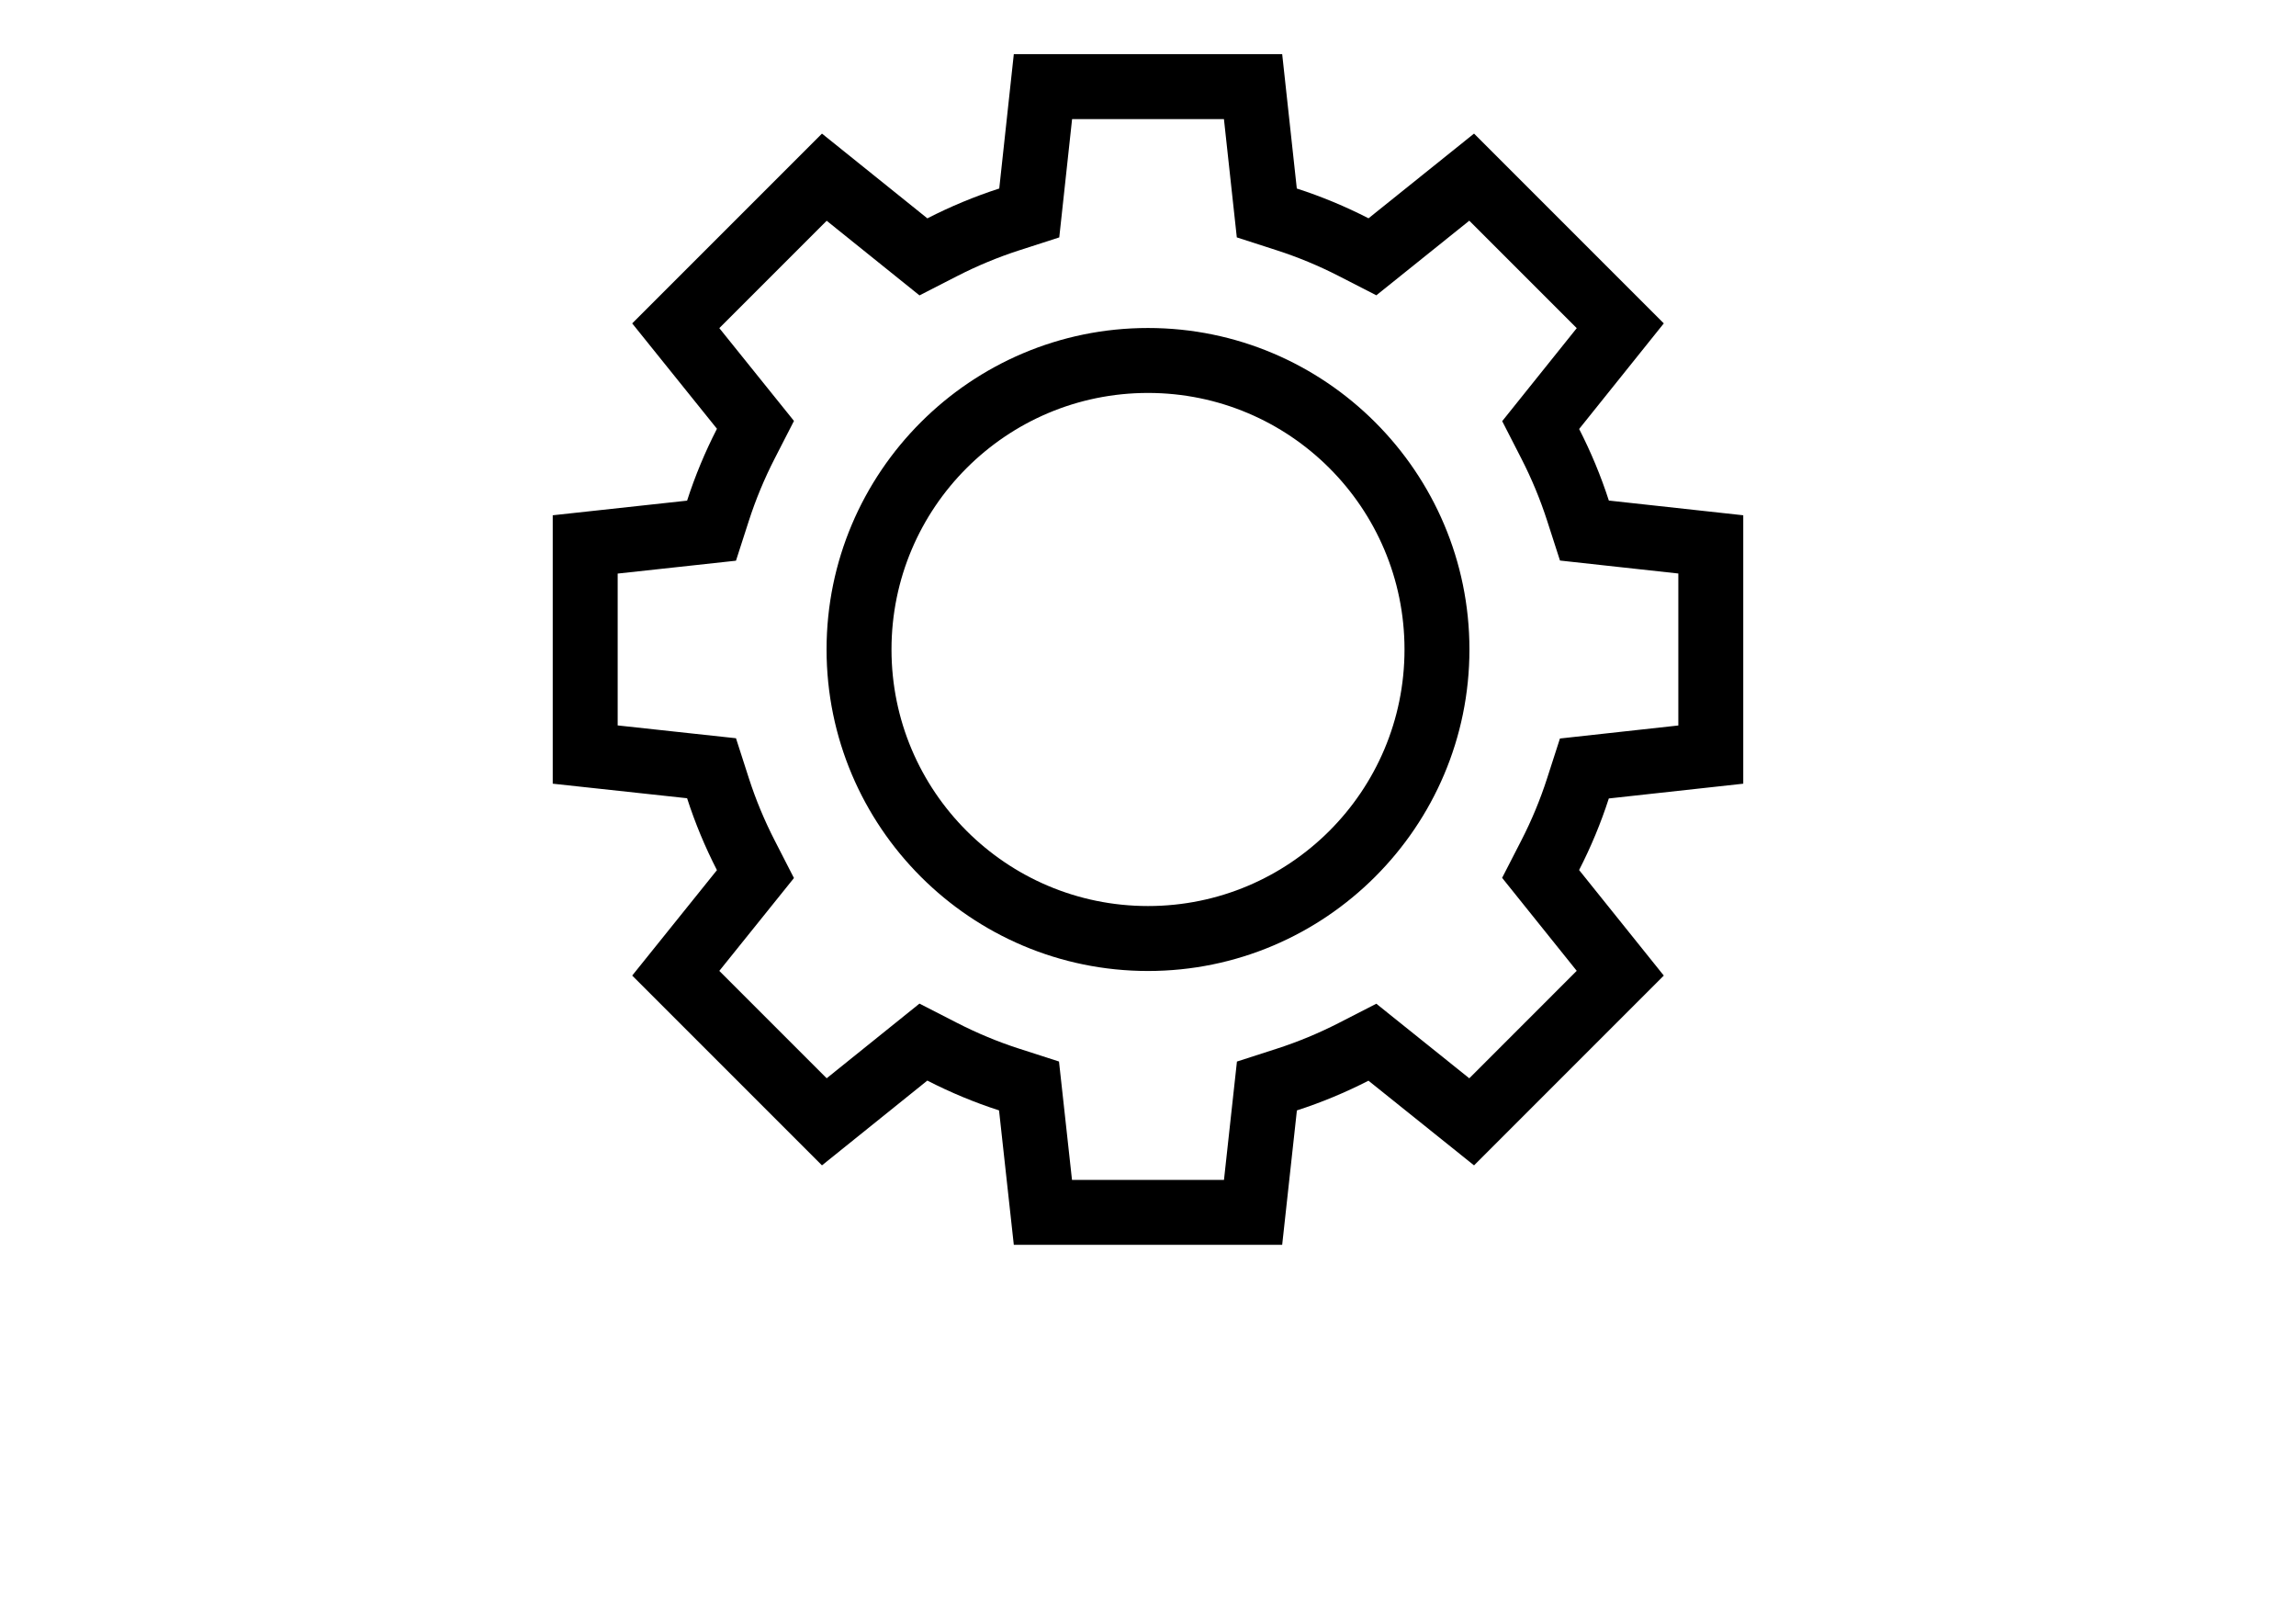 <?xml version="1.0" encoding="utf-8"?>
<!-- Generator: Adobe Illustrator 16.0.0, SVG Export Plug-In . SVG Version: 6.00 Build 0)  -->
<!DOCTYPE svg PUBLIC "-//W3C//DTD SVG 1.1//EN" "http://www.w3.org/Graphics/SVG/1.1/DTD/svg11.dtd">
<svg version="1.1" id="Calque_1" xmlns="http://www.w3.org/2000/svg" xmlns:xlink="http://www.w3.org/1999/xlink" x="0px" y="0px"
	 width="841.889px" height="595.281px" viewBox="0 0 841.889 595.281" enable-background="new 0 0 841.889 595.281"
	 xml:space="preserve">
<path d="M448.789,43.655l3.048,28.031l1.672,15.344l14.682,4.743c7.768,2.505,15.415,5.687,22.749,9.448l13.734,7.043l12.039-9.662
	l22.04-17.691l39.402,39.397l-17.696,22.068l-9.639,12.029l7.029,13.721c3.757,7.338,6.929,14.977,9.424,22.706l4.738,14.672
	l15.33,1.682l28.063,3.071v55.719l-28.078,3.086l-15.329,1.686l-4.734,14.673c-2.49,7.729-5.657,15.358-9.419,22.678l-7.049,13.734
	l9.663,12.044l17.691,22.044l-39.397,39.398l-22.063-17.692l-12.029-9.648l-13.726,7.039c-7.334,3.758-14.977,6.929-22.706,9.425
	l-14.673,4.738l-1.681,15.329l-3.071,28.064h-55.728l-3.081-28.078l-1.687-15.33l-14.677-4.733
	c-7.715-2.486-15.368-5.667-22.735-9.448l-13.753-7.048l-12.039,9.686l-21.982,17.683l-39.369-39.365l17.691-22.001l9.677-12.039
	l-7.048-13.749c-3.791-7.381-6.973-15.049-9.468-22.792l-4.738-14.711l-15.363-1.661l-28.016-3.039v-55.67l28.03-3.048l15.349-1.672
	l4.738-14.687c2.505-7.758,5.691-15.425,9.473-22.802l7.053-13.754l-9.687-12.038l-17.683-21.983l39.365-39.364l21.996,17.683
	l12.034,9.677l13.749-7.044c7.367-3.776,15.039-6.962,22.812-9.472l14.691-4.743l1.667-15.349l3.038-28.021h55.675 M420.945,355.978
	c64.99,0,117.865-52.876,117.865-117.866s-52.875-117.865-117.865-117.865s-117.865,52.875-117.865,117.865
	S355.954,355.978,420.945,355.978 M470.148,19.844h-98.406l-5.339,49.266c-9.134,2.947-17.935,6.624-26.358,10.943l-38.646-31.069
	l-69.586,69.577l31.078,38.631c-4.319,8.425-8.001,17.221-10.948,26.354l-49.266,5.362v98.406l49.266,5.334
	c2.942,9.139,6.624,17.939,10.943,26.359l-31.069,38.65l69.582,69.581l38.631-31.078c8.405,4.31,17.183,7.986,26.297,10.925
	l5.415,49.294h98.406l5.396-49.285c9.097-2.938,17.858-6.601,26.245-10.896l38.708,31.045l69.581-69.581l-31.055-38.693
	c4.3-8.382,7.962-17.145,10.896-26.24l49.294-5.415v-98.406l-49.284-5.396c-2.938-9.097-6.601-17.858-10.892-26.24l31.041-38.712
	l-69.581-69.582l-38.688,31.055c-8.406-4.31-17.183-7.977-26.298-10.92L470.148,19.844L470.148,19.844z M420.945,332.167
	c-51.941,0-94.054-42.108-94.054-94.055s42.112-94.055,94.054-94.055s94.055,42.108,94.055,94.055S472.886,332.167,420.945,332.167
	L420.945,332.167z"/>
</svg>
